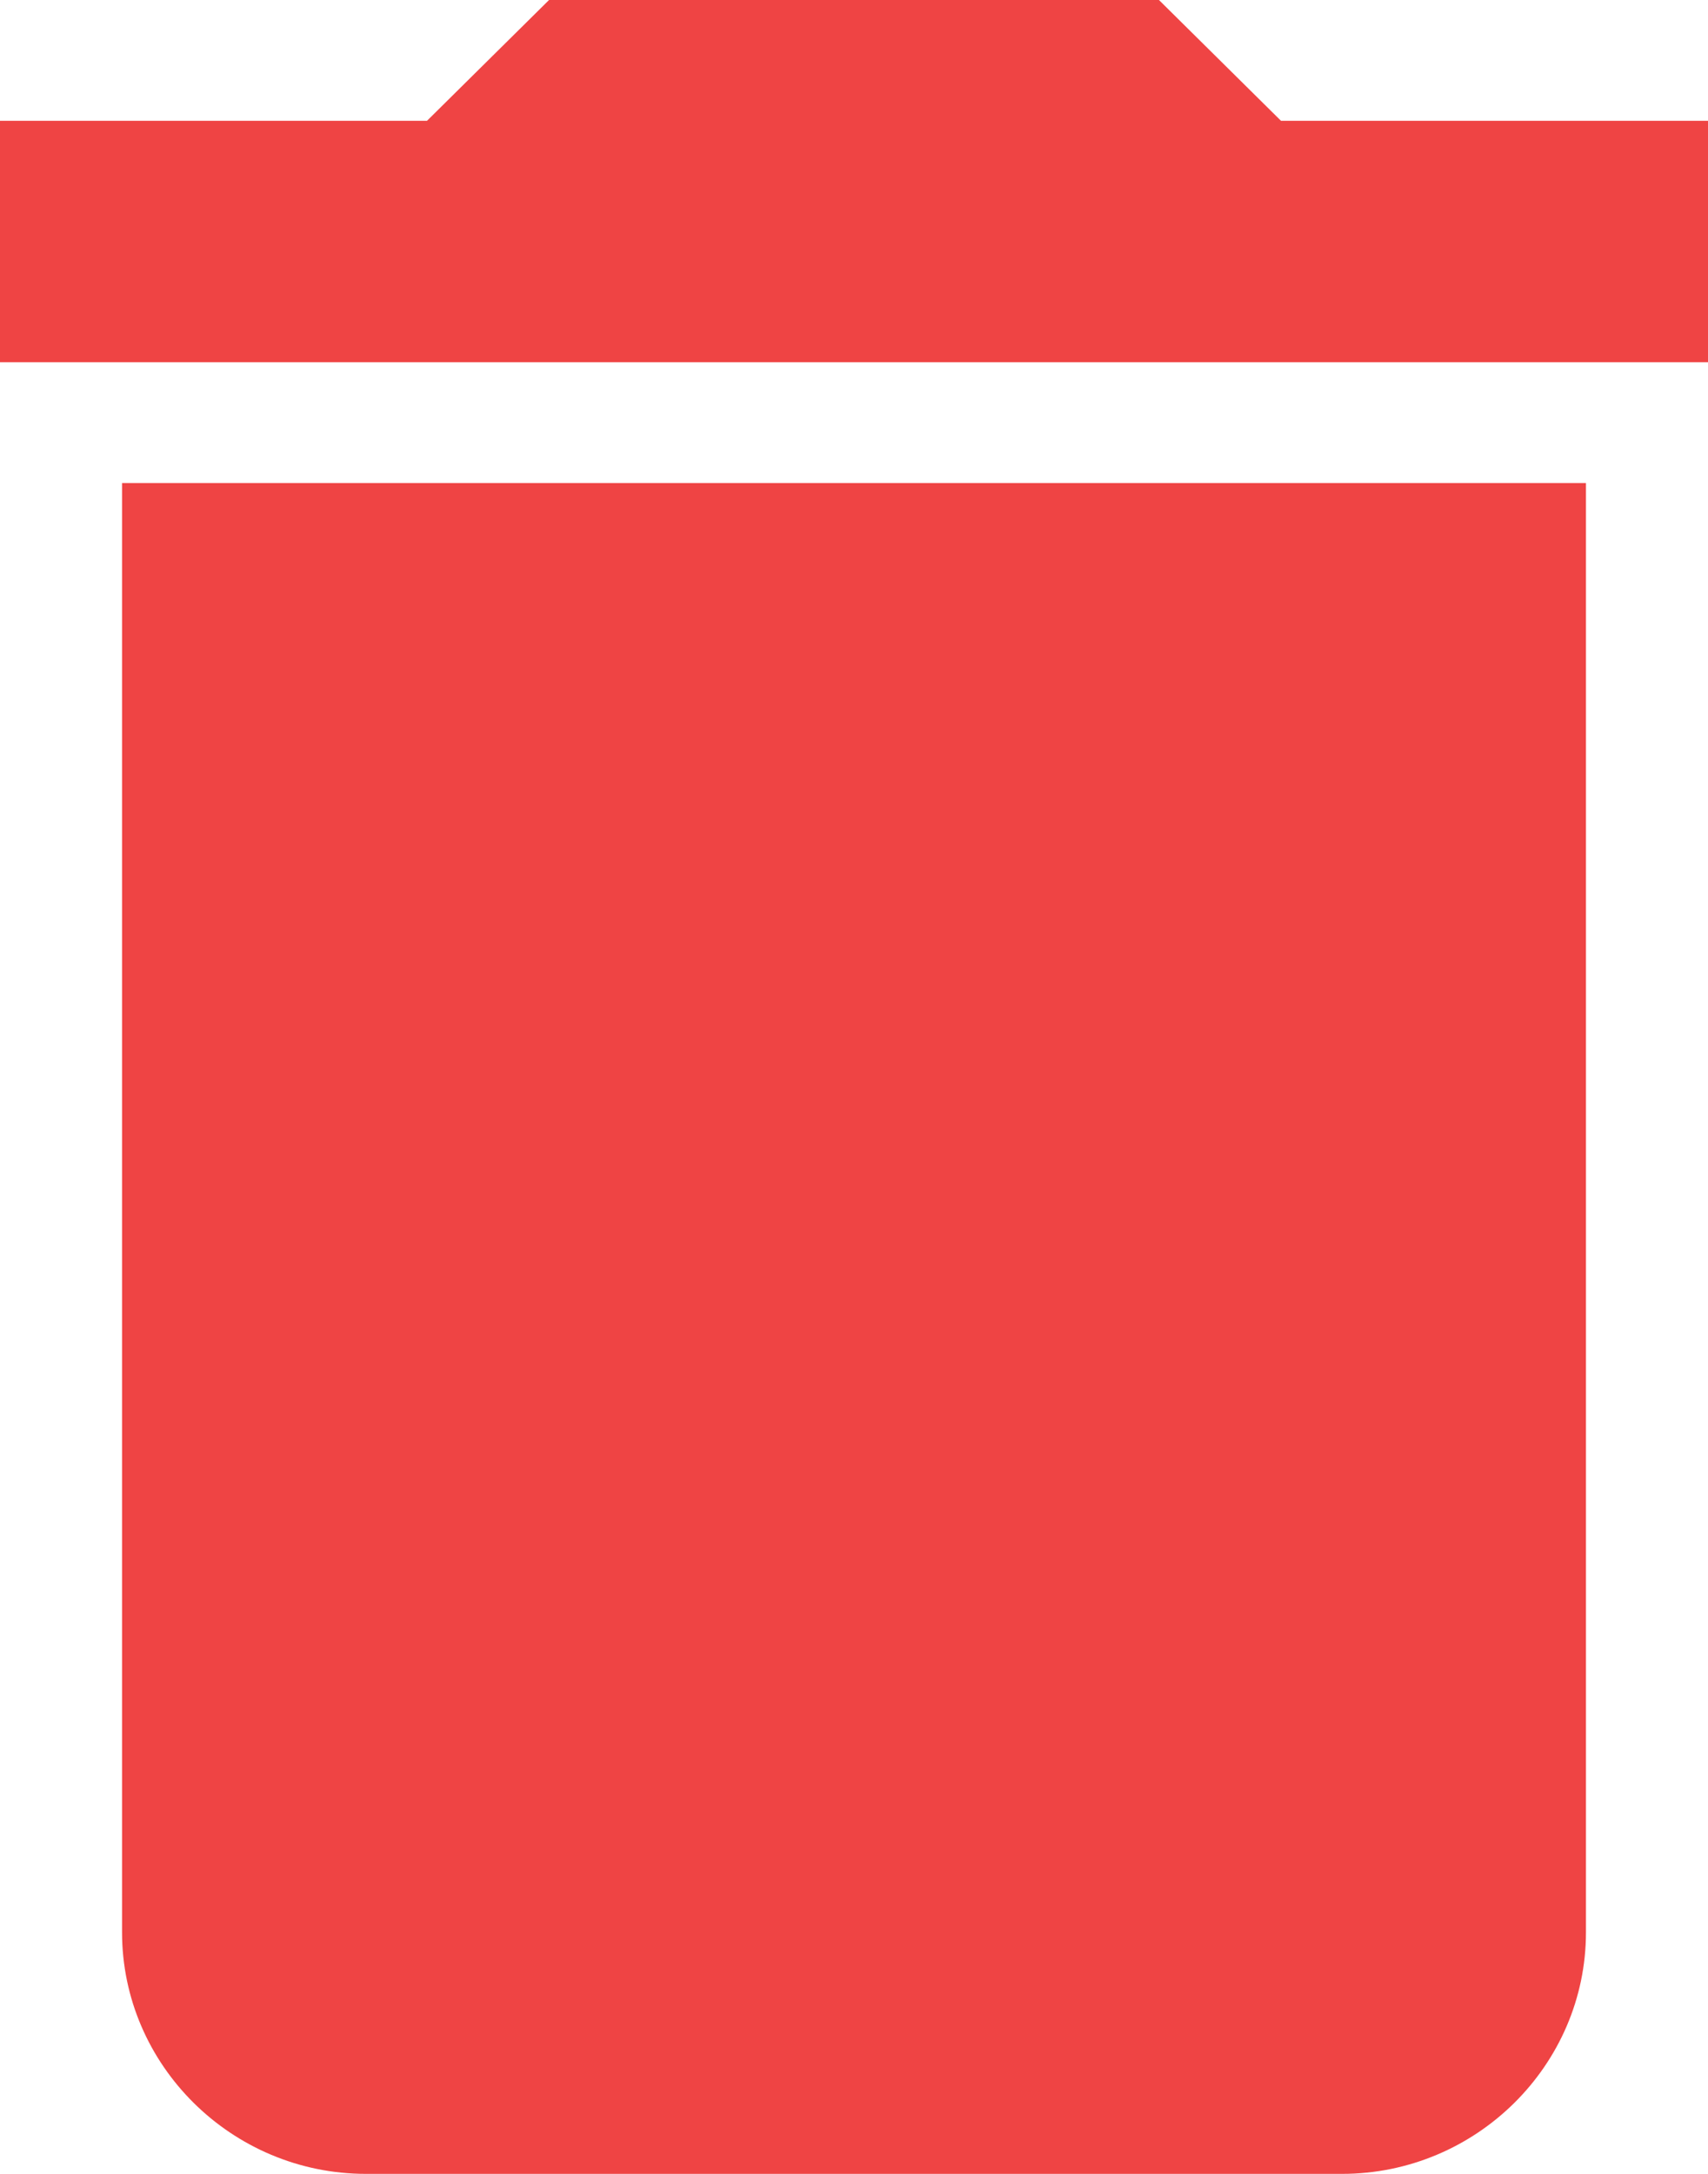 <svg width="11" height="14" viewBox="0 0 11 14" fill="none" xmlns="http://www.w3.org/2000/svg">
    <path
        d="M0.786 12.444C0.786 13.3 1.493 14 2.357 14H8.643C9.507 14 10.214 13.3 10.214 12.444V3.111H0.786V12.444ZM11 0.778H8.25L7.464 0H3.536L2.75 0.778H0V2.333H11V0.778Z"
        fill="#EF4444" />
</svg>
    